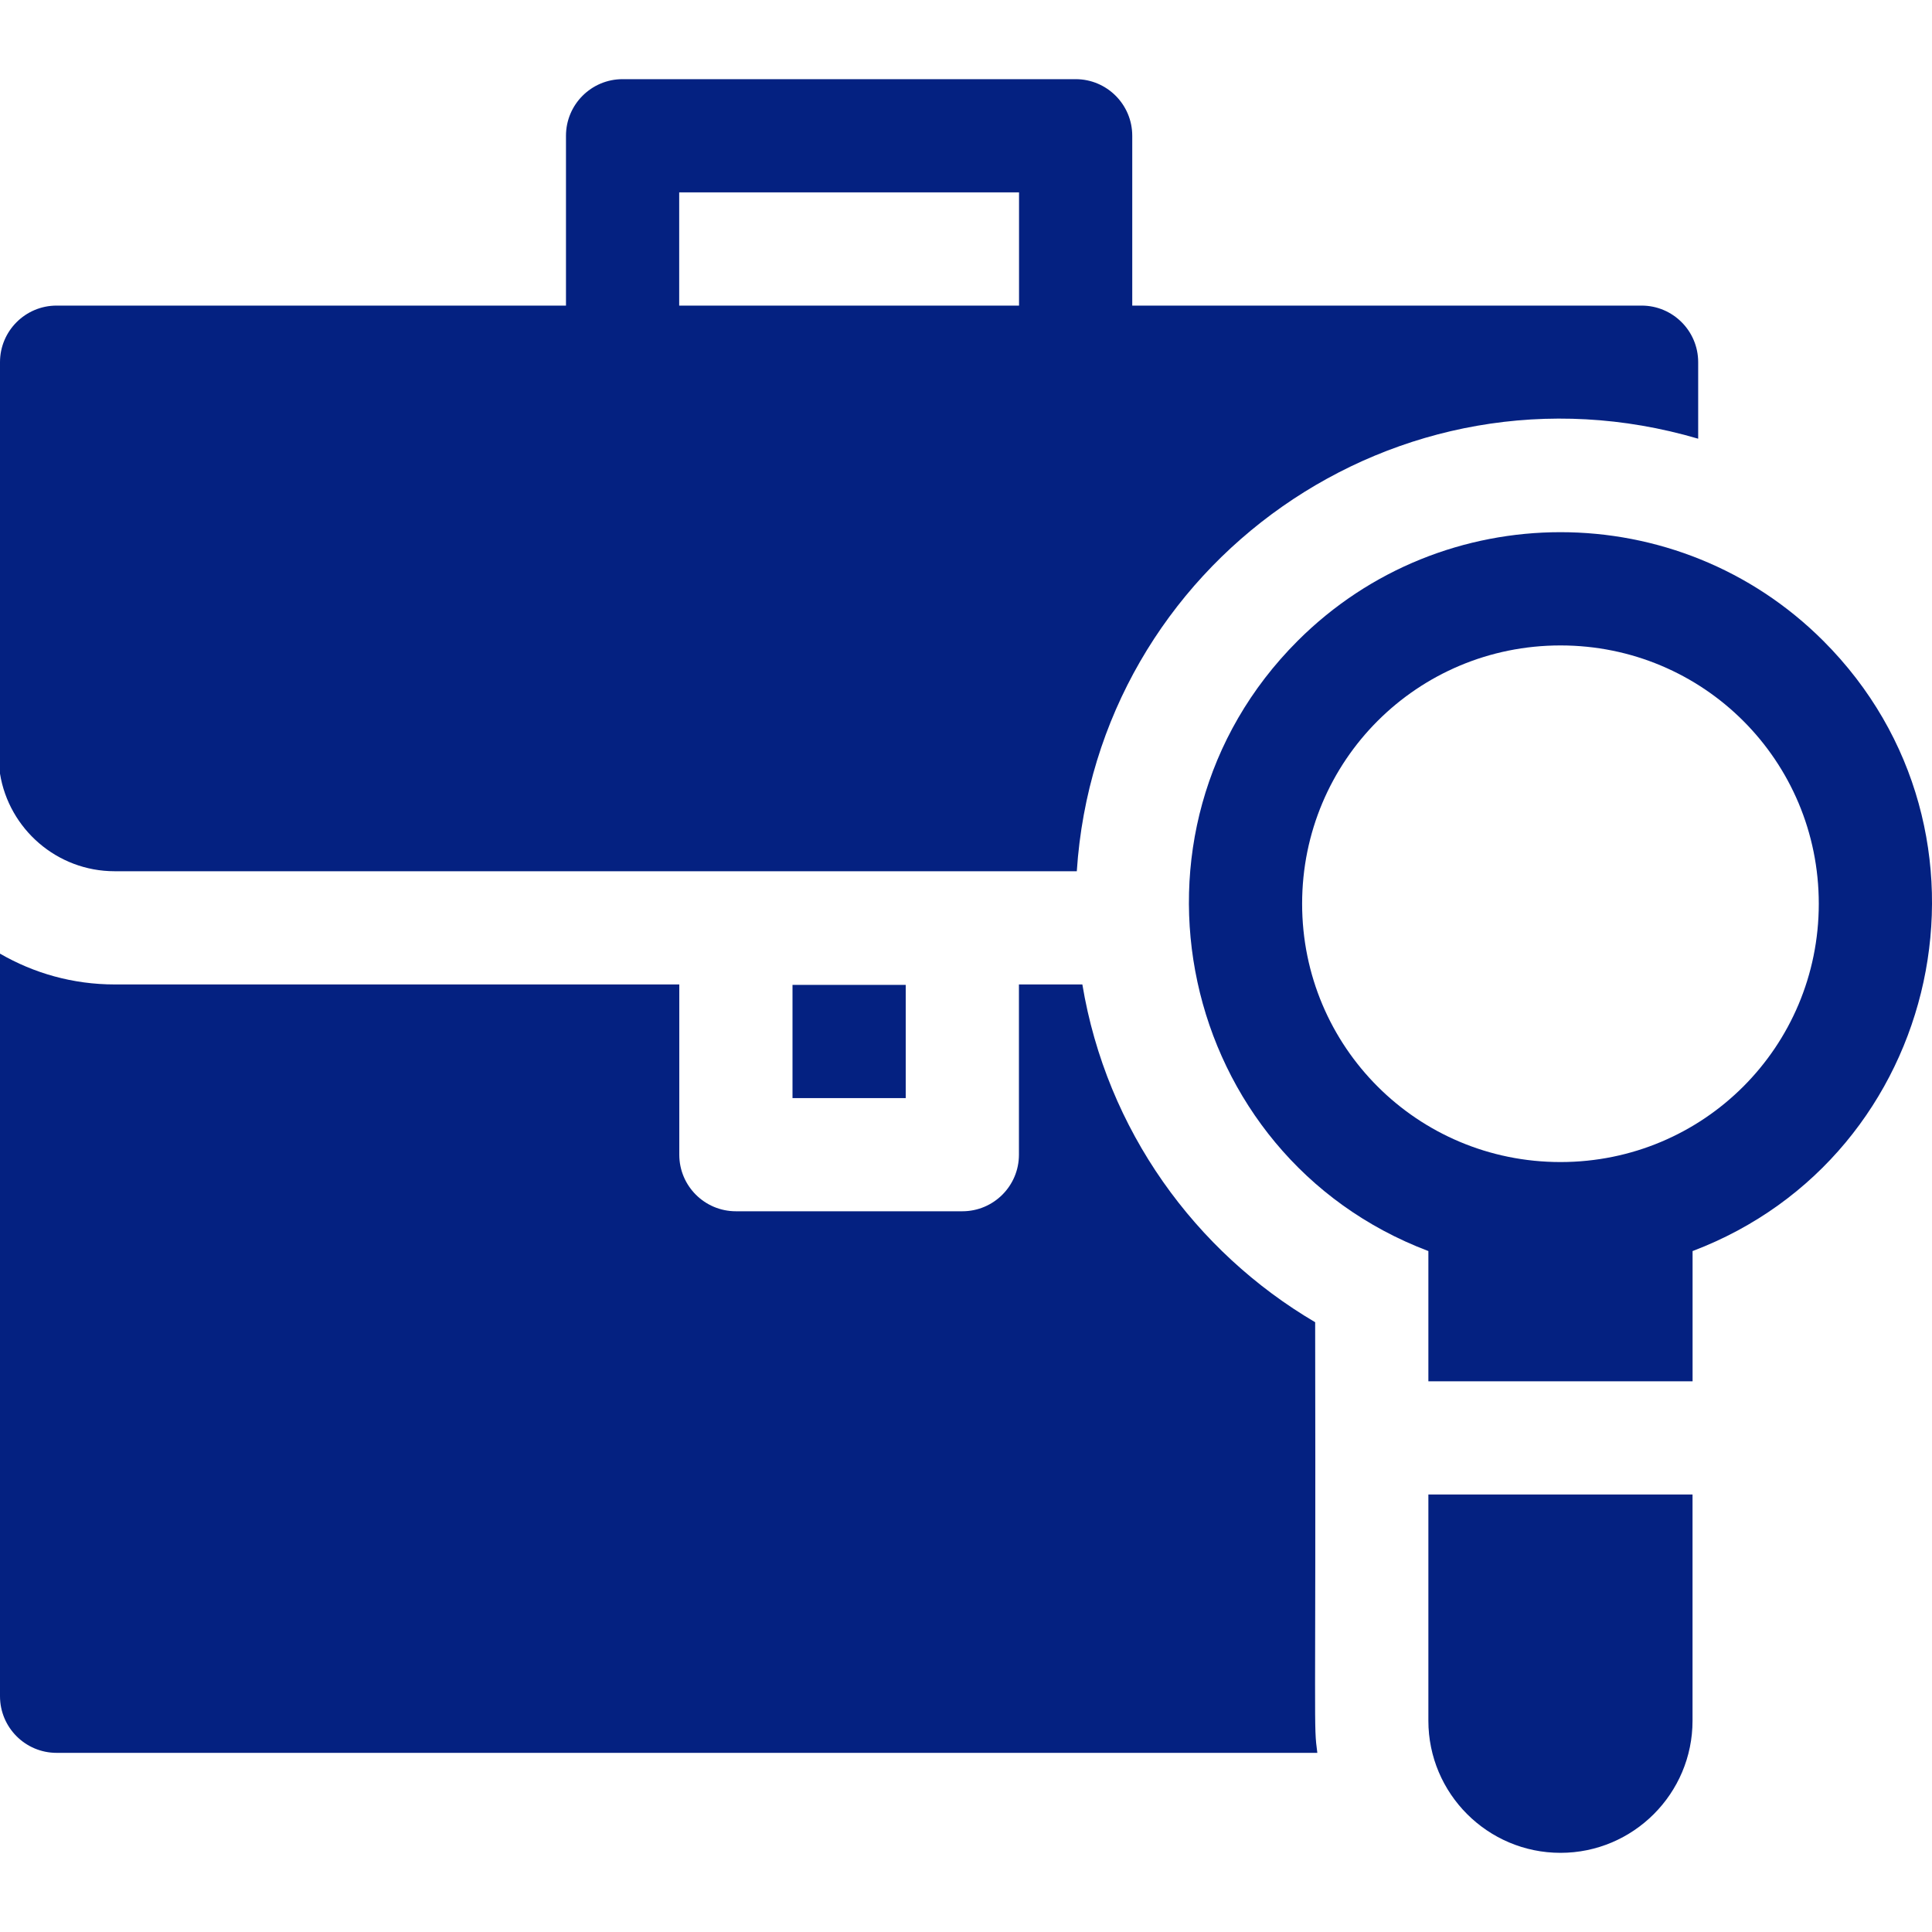 <svg width="40" height="40" viewBox="0 0 40 40" fill="none" xmlns="http://www.w3.org/2000/svg">
<g clip-path="url(#clip0_442_6271)">
<path d="M16.408 20.391H18.752V22.735H16.408V20.391Z" fill="#042181"/>
<path d="M2.374 18.038H22.294C22.711 11.67 28.938 7.254 35.159 9.083V7.499C35.159 6.852 34.635 6.327 33.987 6.327H23.442V2.811C23.442 2.164 22.917 1.639 22.27 1.639H12.89C12.243 1.639 11.718 2.164 11.718 2.811V6.327H1.172C0.525 6.327 0 6.852 0 7.499V16.018C0.185 17.162 1.179 18.038 2.374 18.038ZM14.062 3.983H21.098V6.327H14.062V3.983Z" fill="#042181"/>
<path d="M27.229 27.375C24.749 25.917 22.911 23.401 22.409 20.382H21.096V23.907C21.096 24.554 20.571 25.078 19.924 25.078H15.236C14.589 25.078 14.064 24.554 14.064 23.907V20.382H2.374C1.51 20.382 0.699 20.149 0 19.744V35.118C0 35.766 0.525 36.291 1.172 36.291H27.274C27.193 35.674 27.245 36.057 27.229 27.375Z" fill="#042181"/>
<path d="M37.75 13.269C34.749 10.268 29.867 10.268 26.866 13.269C22.916 17.219 24.381 23.936 29.573 25.902V28.598H35.043V25.902C40.233 23.937 41.7 17.219 37.75 13.269ZM32.308 24.059C32.308 24.059 32.308 24.059 32.308 24.059C29.346 24.059 26.959 21.674 26.959 18.711C26.959 15.748 29.345 13.363 32.308 13.363C35.27 13.363 37.656 15.748 37.656 18.711C37.656 21.673 35.271 24.059 32.308 24.059Z" fill="#042181"/>
<path d="M29.573 35.626C29.573 37.134 30.8 38.361 32.308 38.361C33.816 38.361 35.042 37.134 35.042 35.626V30.942H29.573V35.626Z" fill="#042181"/>
</g>
<defs>
<clipPath id="clip0_442_6271">
<rect width="40" height="40" fill="white"/>
</clipPath>
</defs>
</svg>
